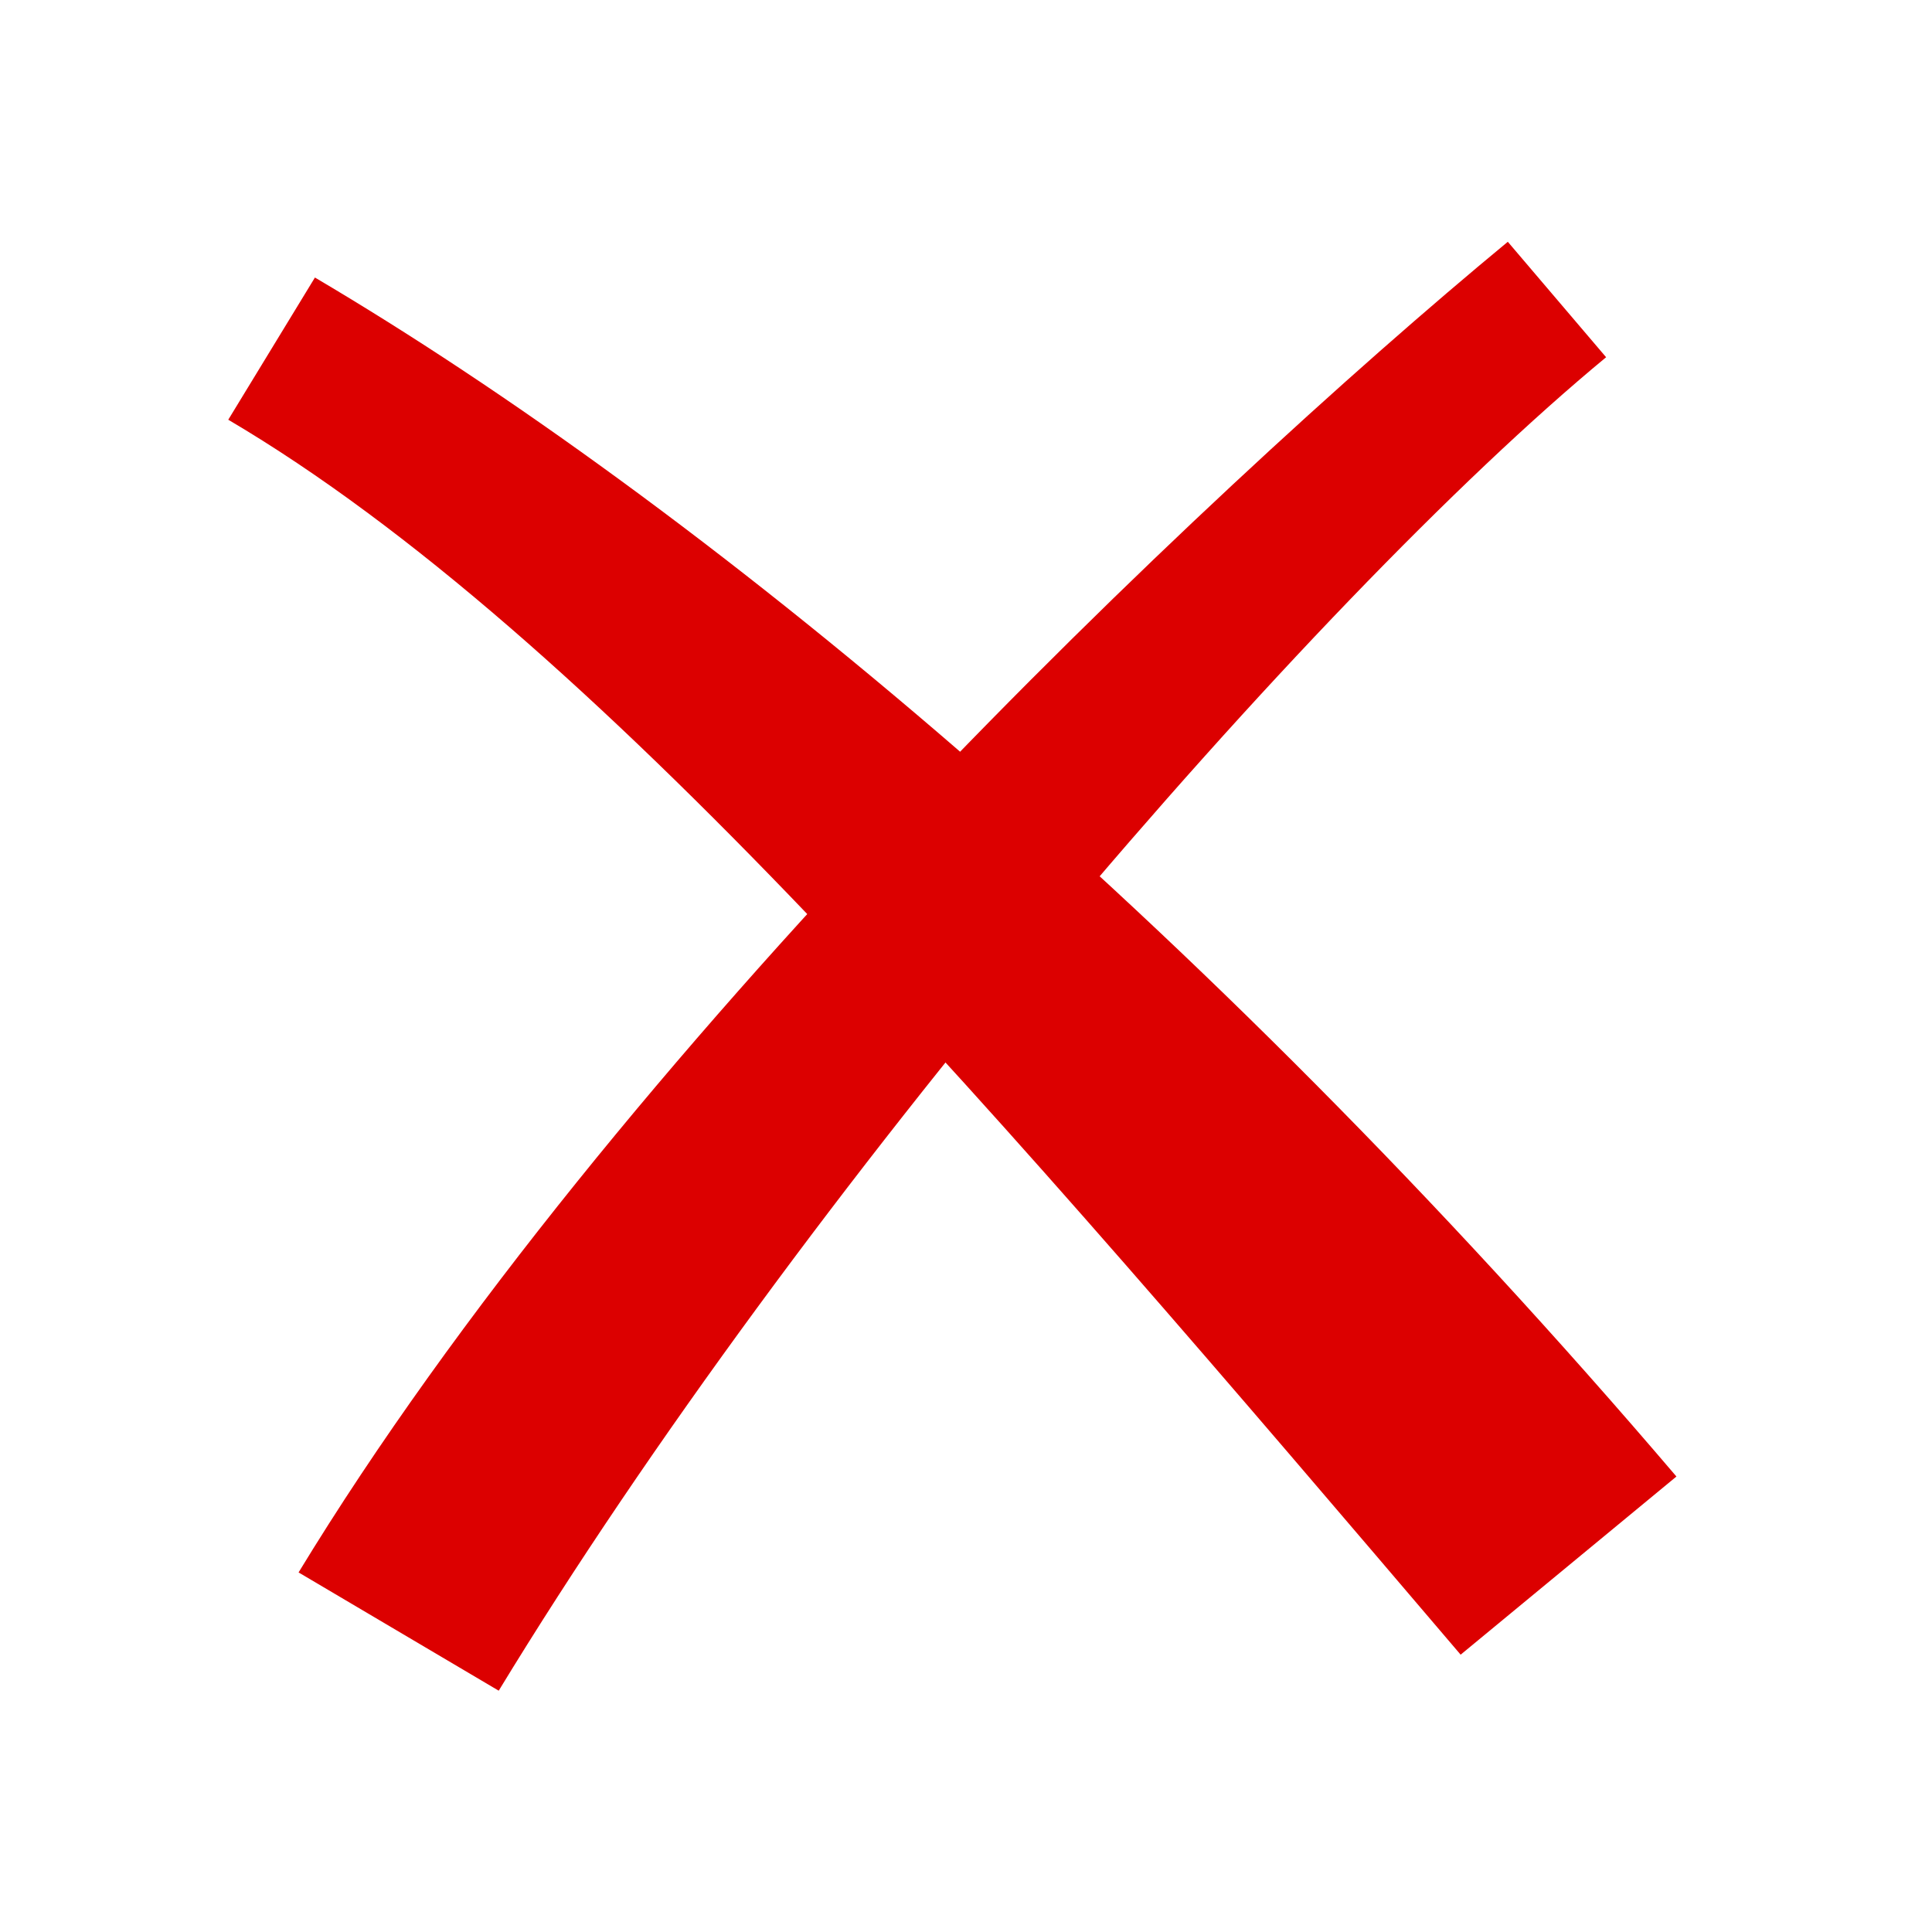<?xml version="1.0" encoding="UTF-8" standalone="no"?>
<!-- Created with Inkscape (http://www.inkscape.org/) -->

<svg
   width="32"
   height="32"
   viewBox="0 0 8.467 8.467"
   version="1.1"
   id="svg5"
   xml:space="preserve"
   inkscape:version="1.3 (0e150ed6c4, 2023-07-21)"
   sodipodi:docname="icon_cancel.svg"
   inkscape:export-filename="V6\icons\icon_start.svg"
   inkscape:export-xdpi="103.358"
   inkscape:export-ydpi="103.358"
   xmlns:inkscape="http://www.inkscape.org/namespaces/inkscape"
   xmlns:sodipodi="http://sodipodi.sourceforge.net/DTD/sodipodi-0.dtd"
   xmlns="http://www.w3.org/2000/svg"
   xmlns:svg="http://www.w3.org/2000/svg"><sodipodi:namedview
     id="namedview7"
     pagecolor="#ffffff"
     bordercolor="#666666"
     borderopacity="1.0"
     inkscape:showpageshadow="2"
     inkscape:pageopacity="0.0"
     inkscape:pagecheckerboard="true"
     inkscape:deskcolor="#d1d1d1"
     inkscape:document-units="px"
     showgrid="false"
     inkscape:zoom="15.666835"
     inkscape:cx="11.329665"
     inkscape:cy="10.3084"
     inkscape:window-width="1920"
     inkscape:window-height="1000"
     inkscape:window-x="-11"
     inkscape:window-y="-11"
     inkscape:window-maximized="1"
     inkscape:current-layer="layer1"
     showguides="true" /><defs
     id="defs2"><inkscape:path-effect
       effect="fillet_chamfer"
       id="path-effect35"
       is_visible="true"
       lpeversion="1"
       nodesatellites_param="F,0,0,1,0,0.953,0,1 @ F,0,0,1,0,0.974,0,1 @ F,0,0,1,0,1.156,0,1 @ F,0,0,1,0,0.748,0,1 @ F,0,0,1,0,0.376,0,1 @ F,0,0,1,0,0.461,0,1"
       radius="0"
       unit="px"
       method="auto"
       mode="F"
       chamfer_steps="1"
       flexible="false"
       use_knot_distance="true"
       apply_no_radius="true"
       apply_with_radius="true"
       only_selected="false"
       hide_knots="false" /></defs><g
     inkscape:label="Layer 1"
     inkscape:groupmode="layer"
     id="layer1"
     transform="translate(-129.661,-127.255)"><g
       id="g5"
       transform="matrix(0.966,0,0,0.951,4.154,6.444)"
       style="stroke-width:1.043"><path
         style="color:#000000;fill:#dc0000;fill-rule:evenodd;stroke-width:1.043;-inkscape-stroke:none"
         d="m 136.765,128.15 c -1.406,1.18 -4.057,3.746 -5.486,6.132 l 0.908,0.545 c 1.368,-2.284 3.674,-5.012 5.024,-6.145 z"
         id="path3"
         sodipodi:nodetypes="ccccc" /><path
         style="color:#000000;fill:#dc0000;fill-rule:evenodd;stroke-width:1.043;-inkscape-stroke:none"
         d="m 131.353,128.315 -0.393,0.655 c 1.652,0.989 3.506,3.207 5.591,5.691 l 0.979,-0.821 c -2.172,-2.588 -4.452,-4.492 -6.178,-5.526 z"
         id="path4"
         sodipodi:nodetypes="ccccc" /></g></g></svg>
